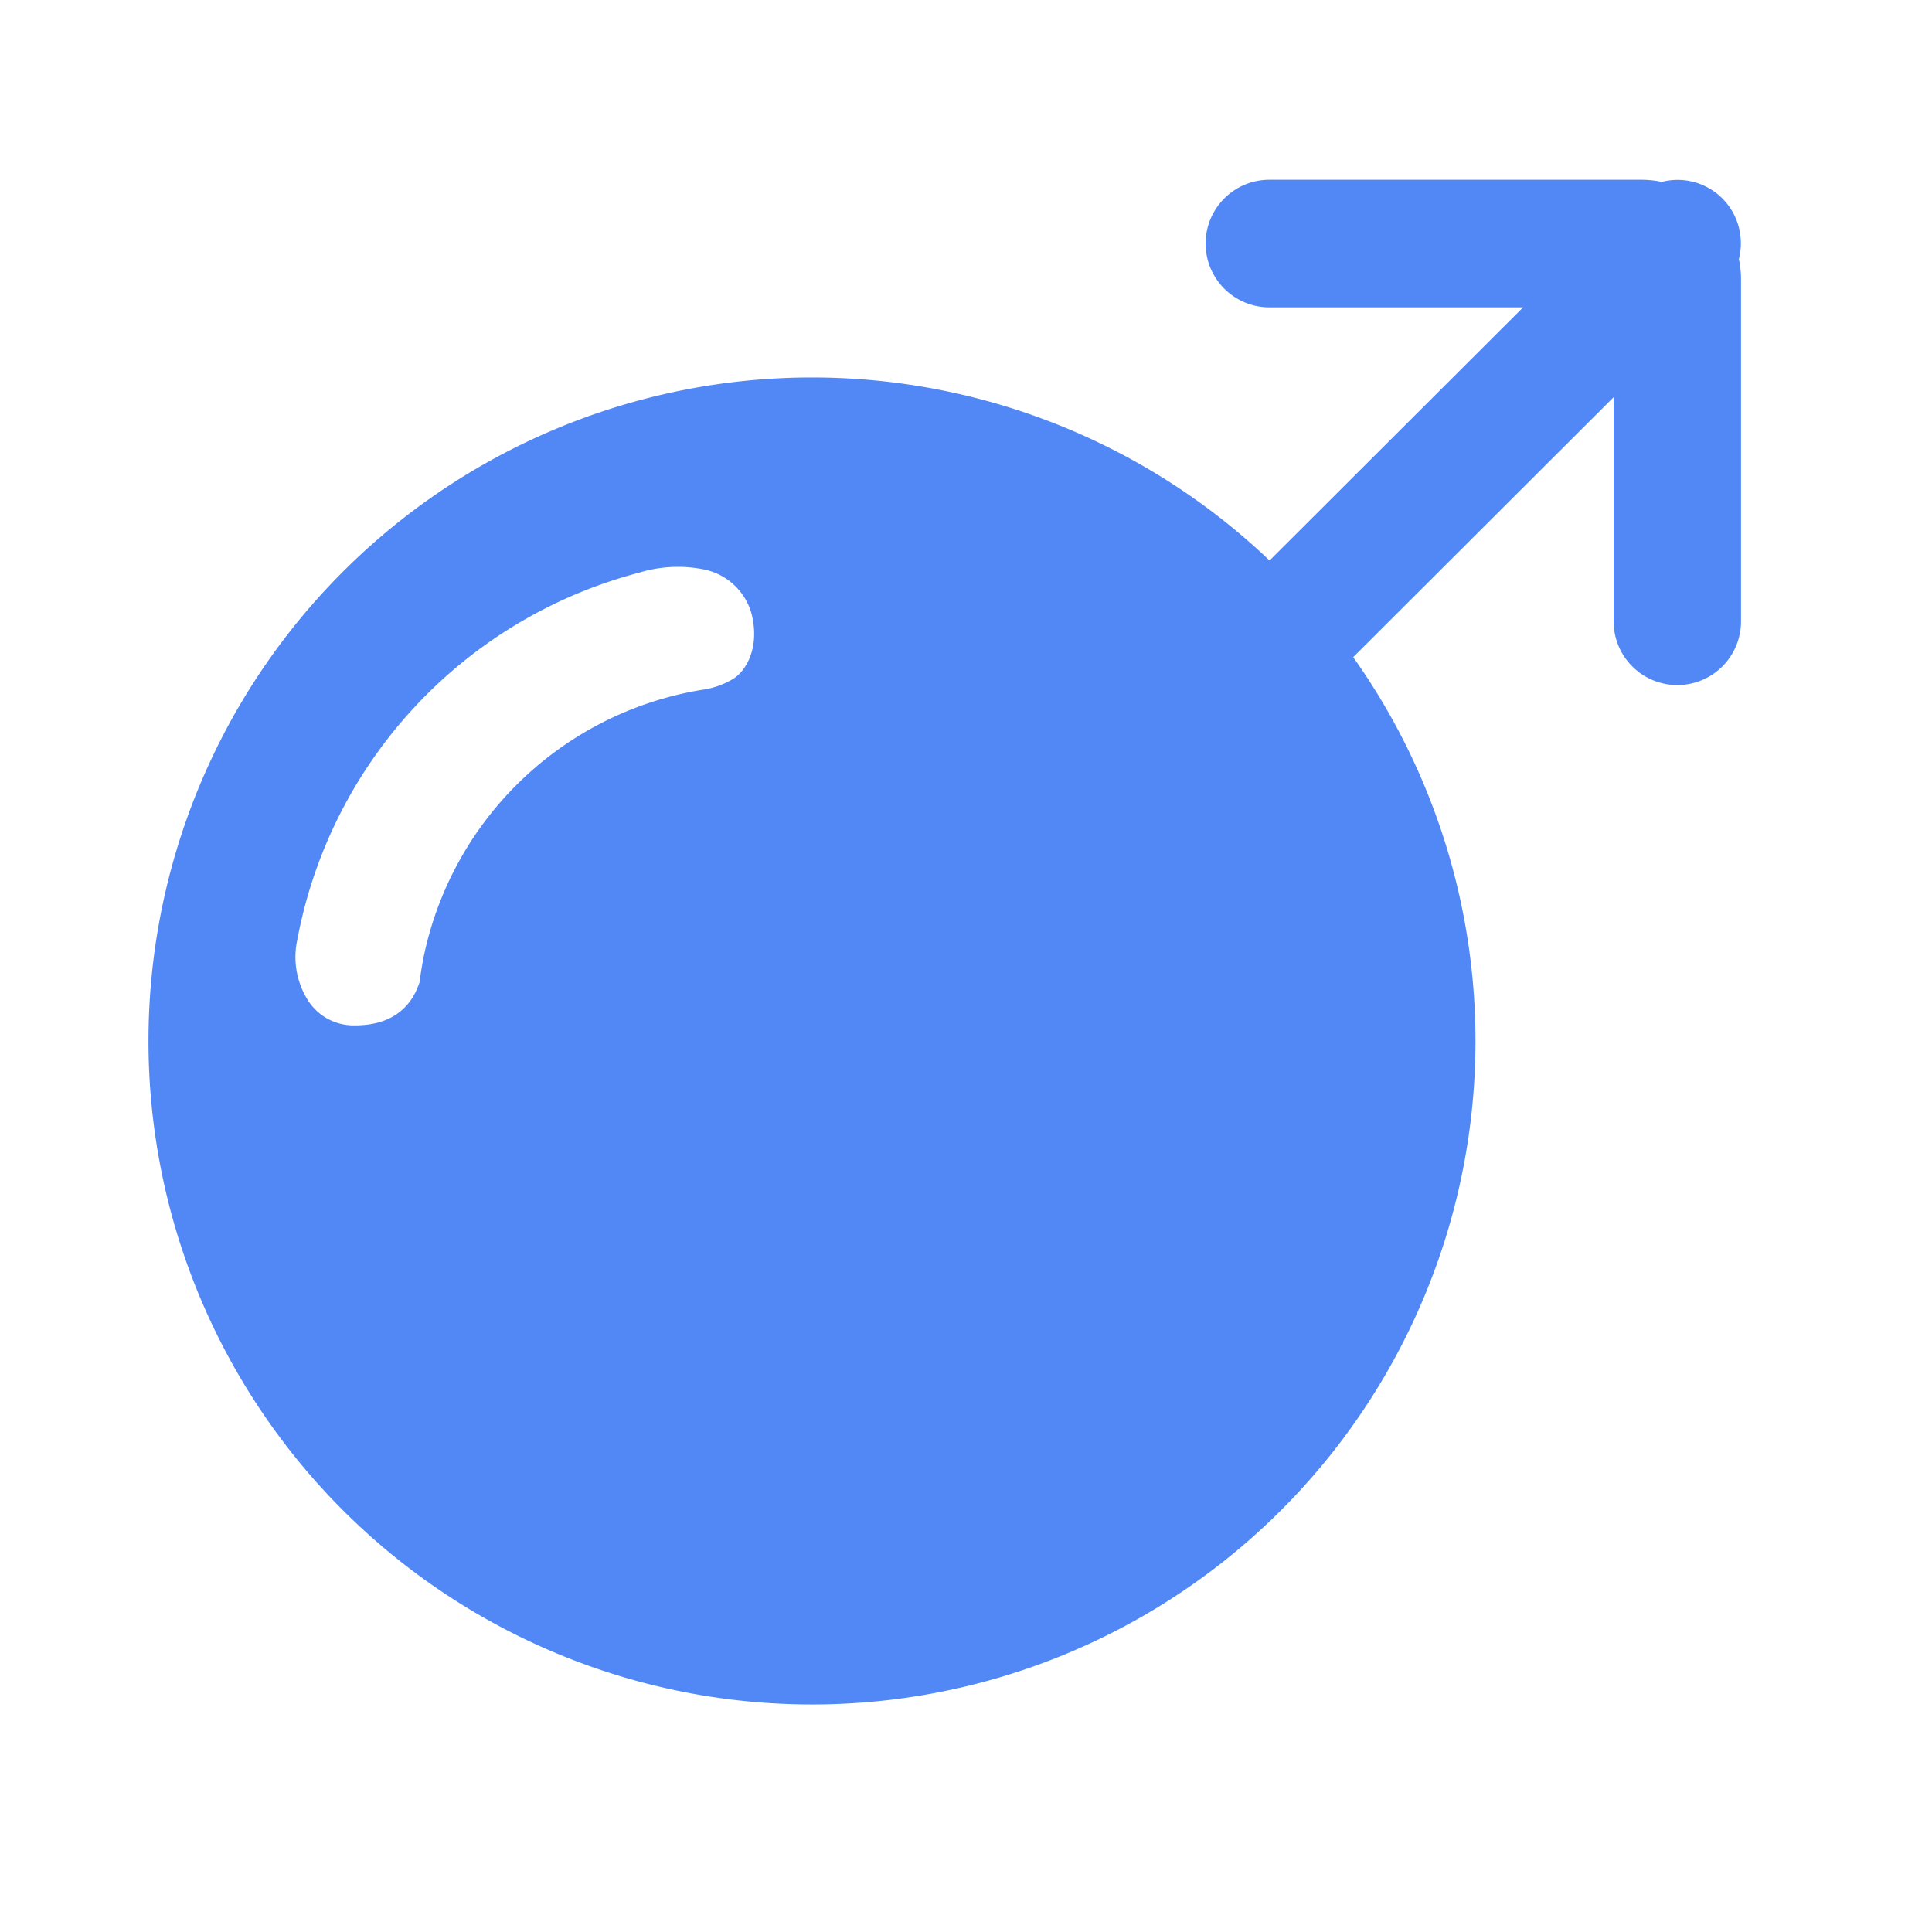 ﻿<?xml version="1.0" encoding="utf-8"?>
<svg version="1.1" xmlns:xlink="http://www.w3.org/1999/xlink" width="23px" height="23px" xmlns="http://www.w3.org/2000/svg">
  <defs>
    <path d="M 0 0  L 1024 0  L 1024 1024  L 0 1024  Z " fill-rule="evenodd" fill="black" id="path19" />
    <clipPath id="clip20">
      <use xlink:href="#path19" />
    </clipPath>
    <filter x="-50.00%" y="-50.00%" width="200.00%" height="200.00%" filterUnits="objectBoundingBox" id="filter21">
      <feColorMatrix type="matrix" values="1 0 0 0 0  0 1 0 0 0  0 0 1 0 0  0 0 0 1 0  " in="SourceGraphic" />
    </filter>
  </defs>
  <g transform="matrix(1 0 0 1 -142 -1272 )">
    <g transform="matrix(0.022 0 0 0.022 142 1272 )" clip-path="url(#clip20)" filter="url(#filter21)">
      <path d="M932.04 107.407a34.304 34.304 0 0 0-32.809-8.975 53.914 53.914 0 0 0-11.146-1.152h-201.6a34.519 34.519 0 0 0 0 69.033h137.728l-137.216 136.986a359.04 359.04 0 1 0 45.261 52.306l140.913-140.657V336.23a34.473 34.473 0 1 0 68.946 0V151.342a54.052 54.052 0 0 0-1.167-11.146 34.412 34.412 0 0 0-8.909-32.788zM397.133 367.104a44.099 44.099 0 0 1-17.408 6.195 184.32 184.32 0 0 0-150.615 145.193v0.087a177.603 177.603 0 0 0-2.048 12.8c-3.318 10.481-12.022 23.475-34.934 23.475a29.266 29.266 0 0 1-25.795-14.044 43.884 43.884 0 0 1-5.514-31.99A253.722 253.722 0 0 1 345.907 309.862a71.649 71.649 0 0 1 35.328-1.664 33.623 33.623 0 0 1 25.334 23.516c4.803 18.34-2.683 30.935-9.436 35.389z" fill="#5288F5" p-id="19999"></path>
    </g>
  </g>
</svg>